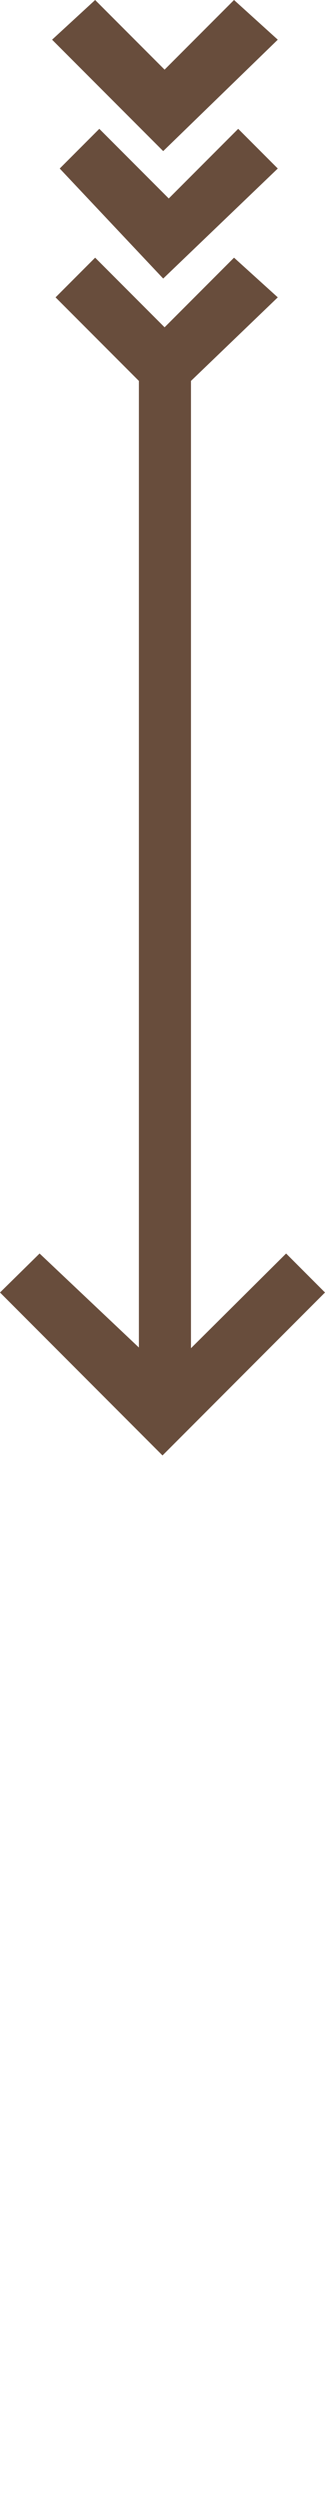 <svg id="Layer_1" data-name="Layer 1" xmlns="http://www.w3.org/2000/svg" viewBox="0 0 4.68 35.9"><defs><style>.cls-1{fill:#684d3c;}</style></defs><title>arrow-mobile</title><g id="Layer_2" data-name="Layer 2"><g id="Header_Copy" data-name="Header Copy"><path class="cls-1" d="M4,.57,3.37,0l-1,1-1-1L.75.57l1.6,1.6ZM4,2.42l-.57-.57-1,1-1-1-.57.57L2.35,4ZM.57,18,0,18.56,2.34,20.9l2.34-2.34L4.12,18,2.75,19.36V5.47L4,4.27,3.37,3.7l-1,1-1-1L.8,4.27,2,5.47V19.35Z"/></g></g></svg>
